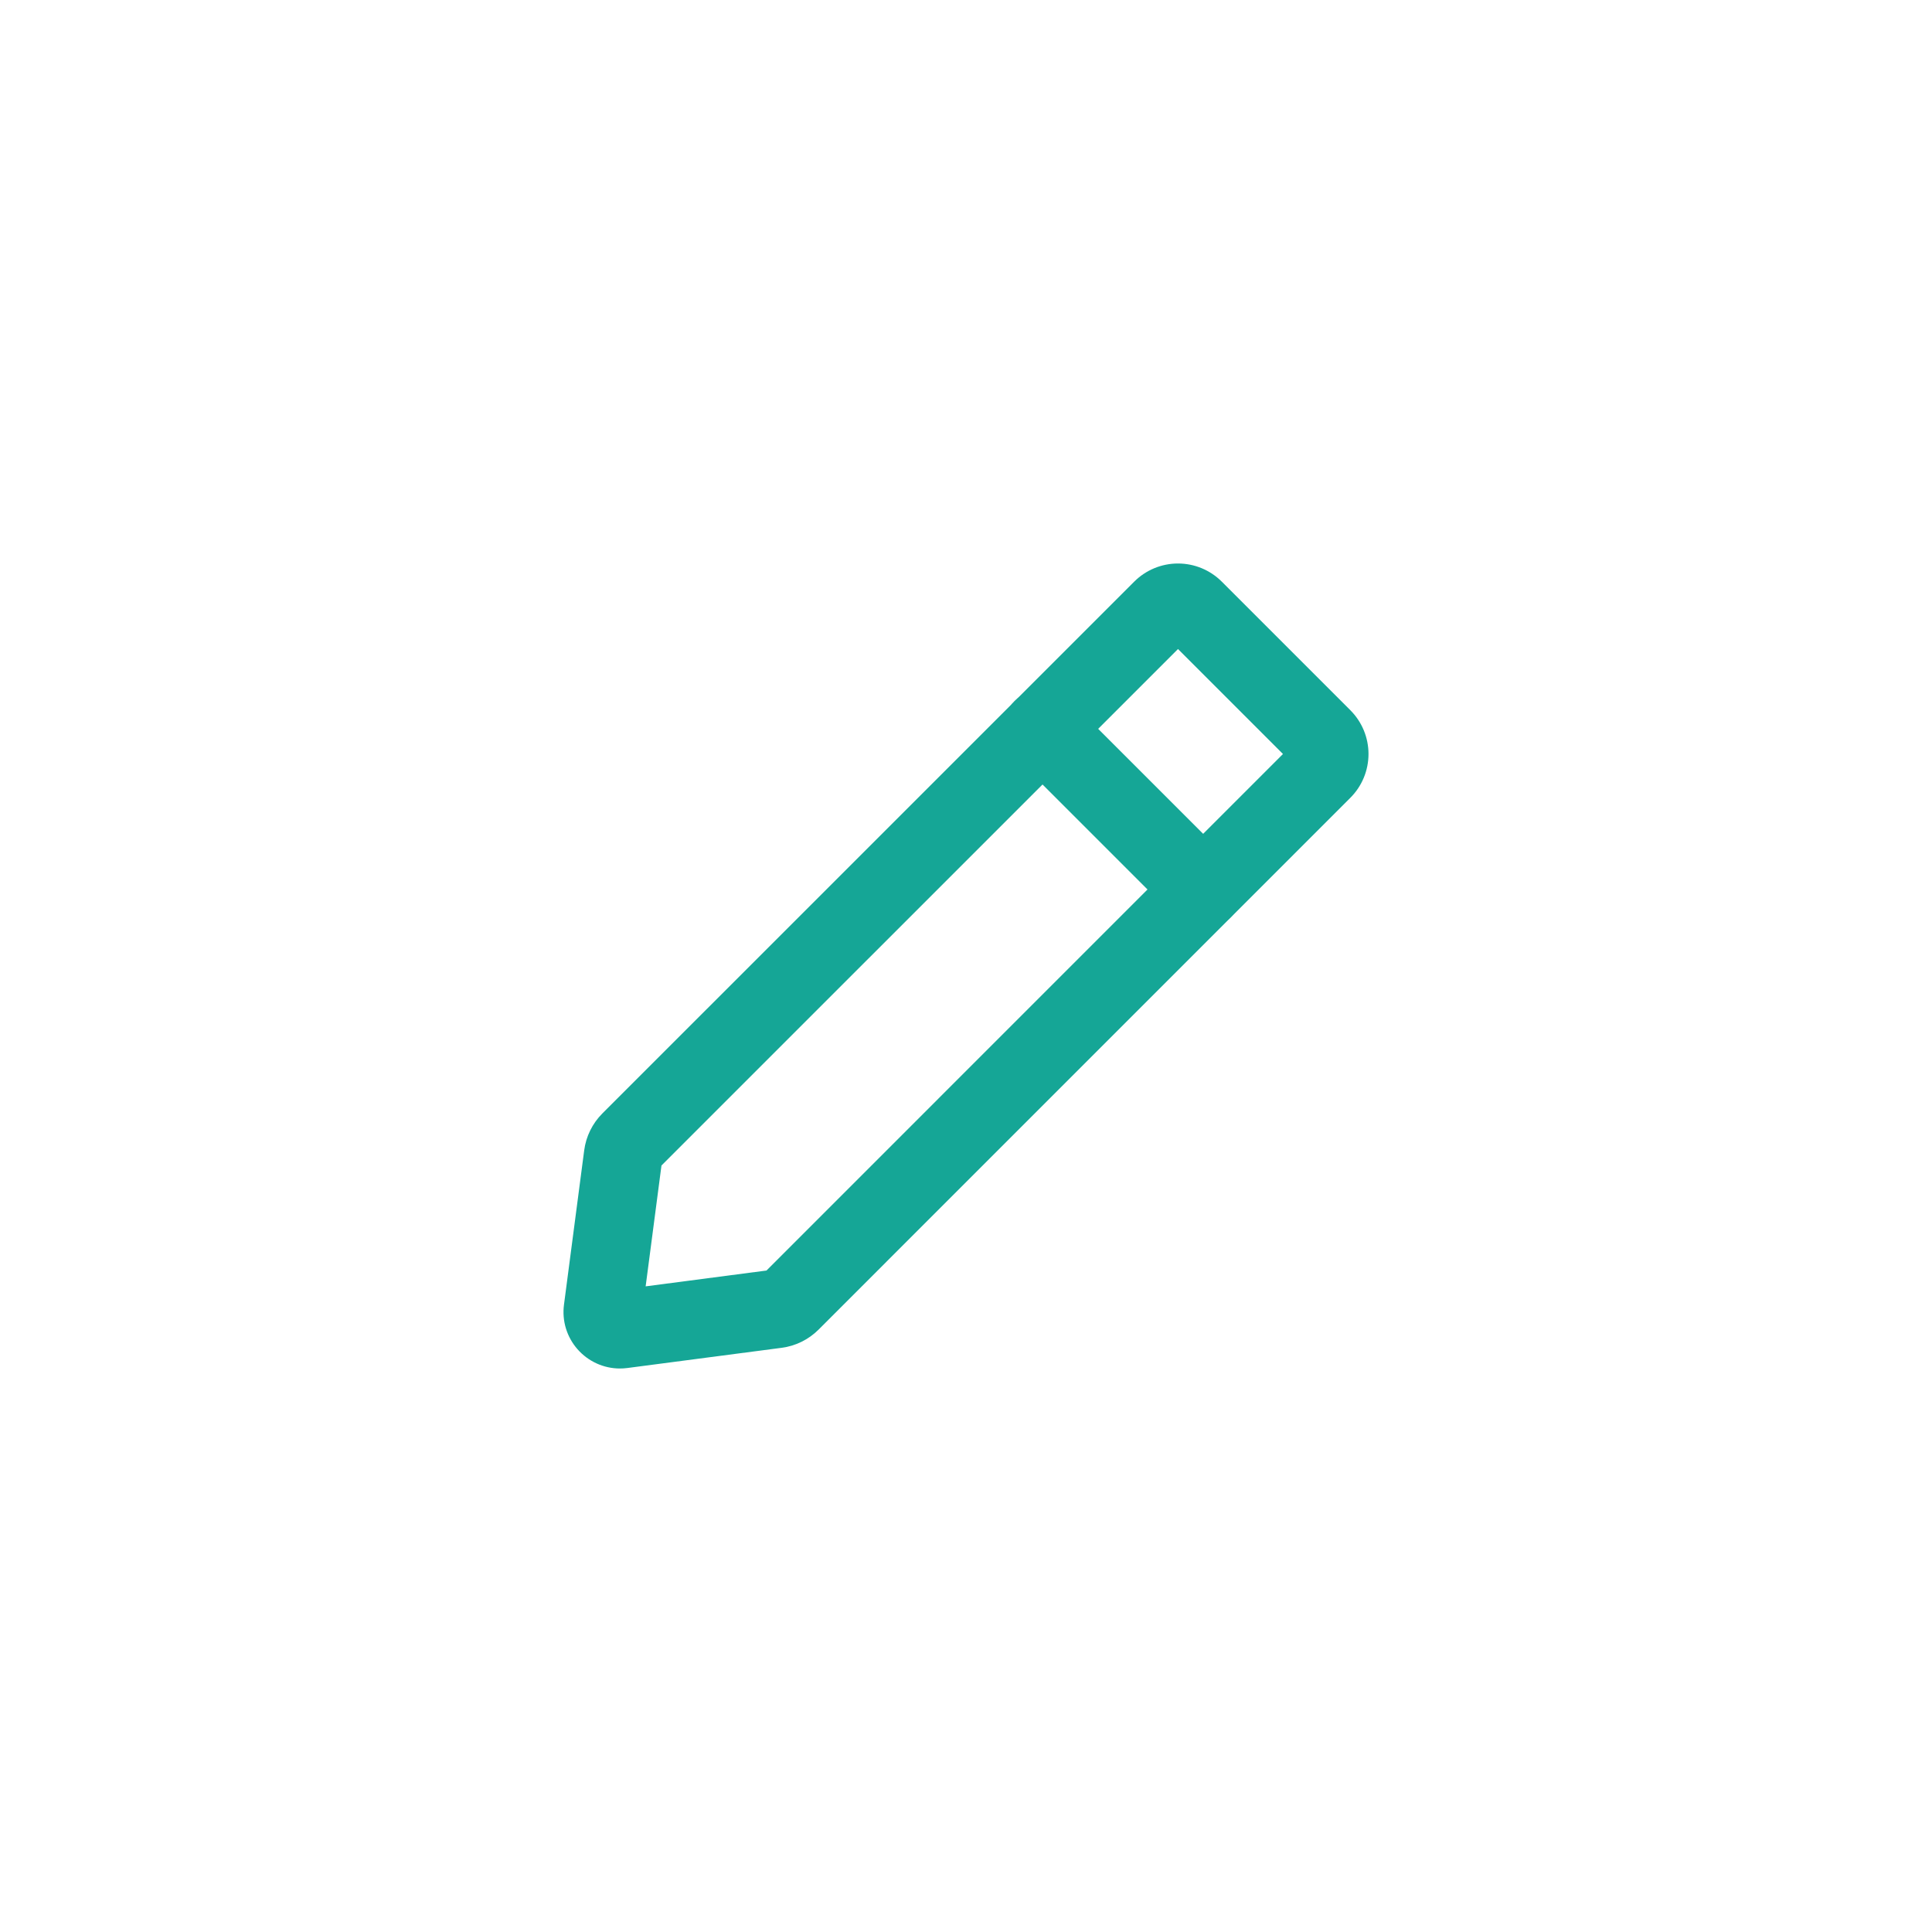 <svg width="48" height="48" viewBox="0 0 48 48" fill="none" xmlns="http://www.w3.org/2000/svg">
<path d="M15.401 34C15.201 34 15.004 33.957 14.822 33.874C14.641 33.791 14.479 33.671 14.348 33.521C14.216 33.371 14.118 33.194 14.06 33.004C14.002 32.813 13.986 32.612 14.012 32.414L14.514 28.581C14.559 28.234 14.718 27.912 14.965 27.664L28.18 14.45C28.468 14.162 28.859 14 29.267 14C29.675 14 30.066 14.162 30.354 14.45L33.55 17.646C33.838 17.934 34 18.325 34 18.733C34 19.141 33.838 19.532 33.55 19.82L20.336 33.035C20.088 33.282 19.766 33.441 19.419 33.486L15.586 33.988C15.525 33.996 15.463 34 15.401 34ZM16.434 28.957L16.041 31.959L19.043 31.566L31.875 18.733L29.267 16.125L16.434 28.957Z" fill="#15A696"/>
<path d="M29.89 23.073C29.762 23.073 29.635 23.048 29.516 22.999C29.398 22.951 29.29 22.879 29.199 22.788L25.208 18.797C25.024 18.613 24.922 18.365 24.922 18.106C24.922 17.846 25.025 17.598 25.209 17.415C25.392 17.232 25.64 17.129 25.9 17.129C26.159 17.129 26.407 17.232 26.591 17.416L30.581 21.405C30.717 21.542 30.81 21.716 30.848 21.905C30.886 22.095 30.866 22.291 30.792 22.47C30.718 22.648 30.593 22.801 30.433 22.908C30.272 23.015 30.083 23.073 29.89 23.073Z" fill="#15A696"/>
</svg>
